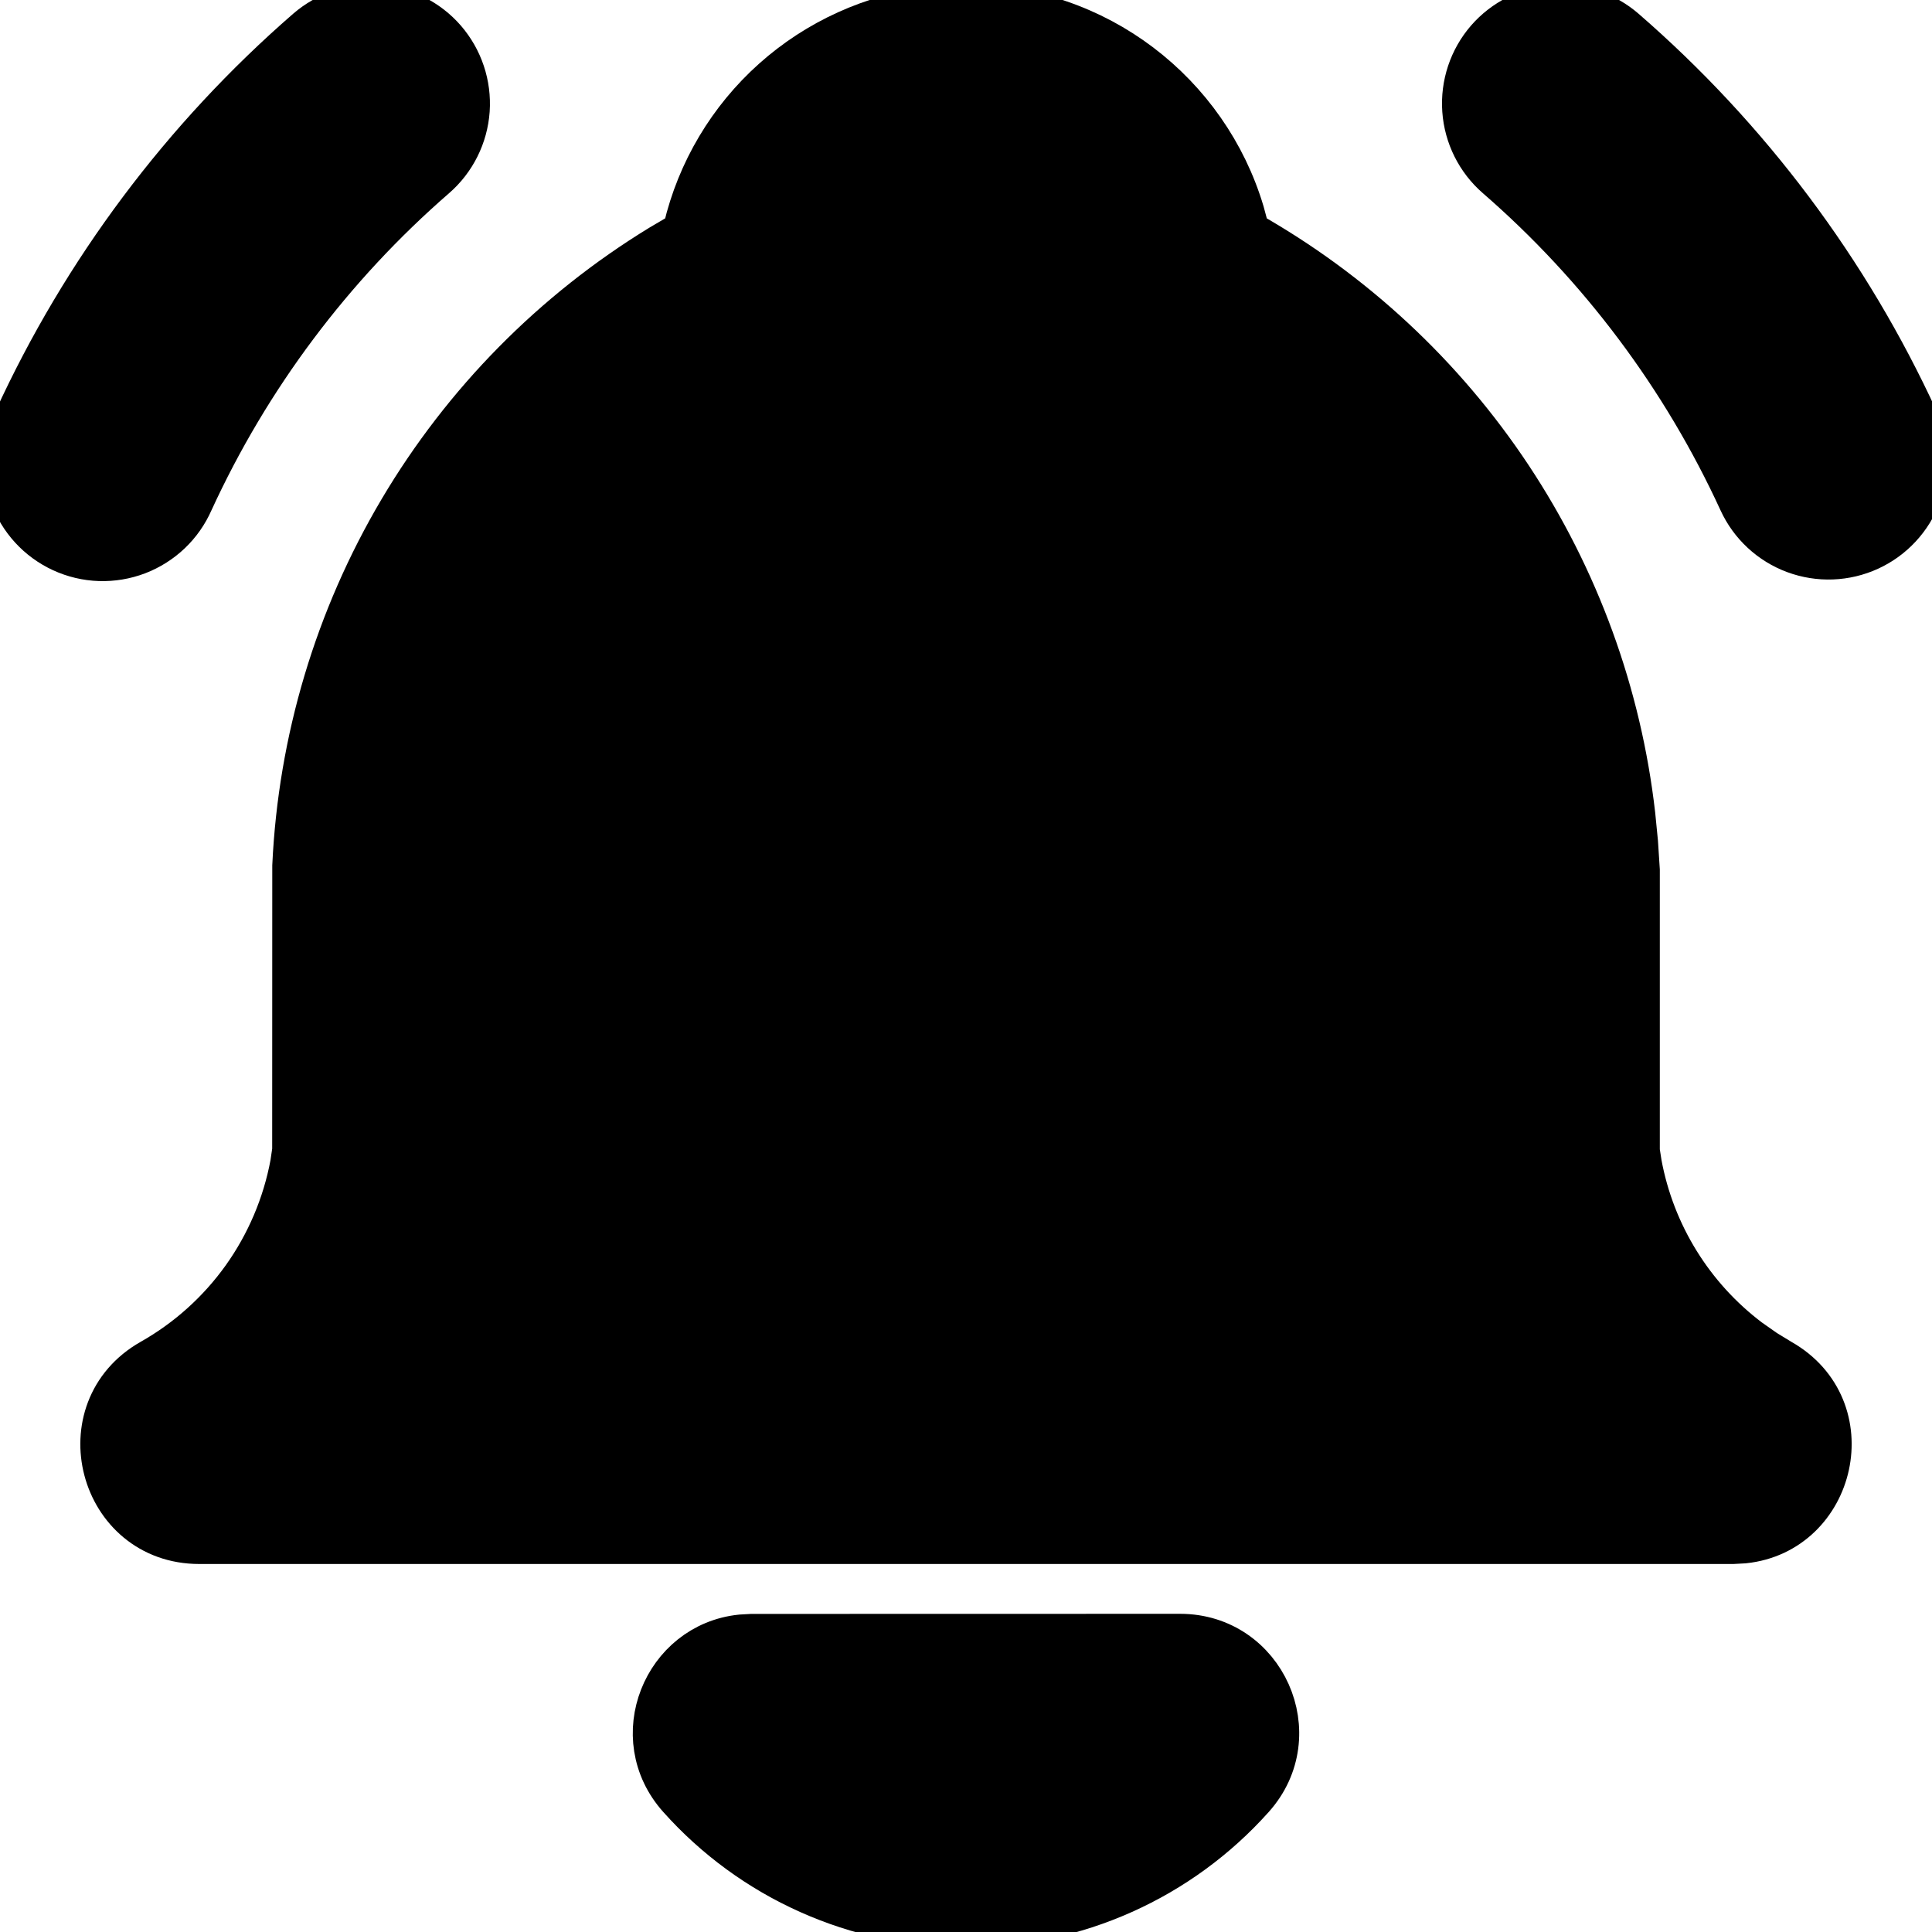 <svg width="42" height="42" viewBox="0 0 42 42" fill="none" xmlns="http://www.w3.org/2000/svg">
<path d="M32.357 0.883C32.719 0.467 33.232 0.211 33.783 0.172C34.334 0.134 34.877 0.315 35.294 0.677C37.989 3.016 40.154 5.902 41.645 9.144C41.876 9.646 41.897 10.219 41.706 10.738C41.514 11.256 41.124 11.677 40.622 11.908C40.119 12.139 39.546 12.161 39.027 11.969C38.509 11.778 38.088 11.388 37.857 10.885C36.615 8.182 34.811 5.774 32.565 3.823C32.148 3.461 31.892 2.948 31.853 2.397C31.814 1.846 31.995 1.301 32.357 0.883Z" fill="black"/>
<path d="M6.7 0.677C7.118 0.315 7.662 0.133 8.213 0.171C8.764 0.21 9.277 0.466 9.64 0.883C10.002 1.301 10.184 1.845 10.146 2.396C10.107 2.947 9.851 3.461 9.434 3.823C7.188 5.774 5.384 8.182 4.142 10.886C4.031 11.139 3.871 11.368 3.67 11.559C3.47 11.749 3.233 11.898 2.975 11.997C2.716 12.095 2.44 12.141 2.164 12.132C1.887 12.123 1.615 12.058 1.364 11.943C1.112 11.827 0.886 11.663 0.699 11.459C0.512 11.255 0.367 11.016 0.274 10.755C0.18 10.495 0.139 10.219 0.153 9.942C0.167 9.666 0.237 9.395 0.357 9.146C1.845 5.904 4.008 3.017 6.7 0.677Z" fill="black"/>
<path d="M25.656 35.583C27.458 35.583 28.41 37.717 27.208 39.058C26.427 39.932 25.471 40.631 24.401 41.109C23.331 41.588 22.172 41.834 21 41.833C19.828 41.834 18.669 41.588 17.599 41.109C16.529 40.631 15.572 39.932 14.792 39.058C13.642 37.775 14.462 35.769 16.112 35.598L16.342 35.585L25.656 35.583Z" fill="black"/>
<path d="M21 0.167C23.829 0.167 26.221 2.048 26.989 4.627L27.085 4.983L27.102 5.073C29.399 6.369 31.356 8.19 32.813 10.387C34.27 12.585 35.186 15.097 35.485 17.717L35.544 18.315L35.583 18.917V25.023L35.627 25.306C35.912 26.841 36.762 28.214 38.008 29.154L38.356 29.398L38.694 29.604C40.485 30.619 39.86 33.283 37.908 33.487L37.667 33.5H4.333C2.192 33.5 1.444 30.658 3.306 29.604C4.1 29.155 4.786 28.537 5.316 27.795C5.845 27.052 6.206 26.203 6.373 25.306L6.417 25.008L6.419 18.821C6.546 16.1 7.338 13.451 8.725 11.107C10.113 8.763 12.054 6.795 14.379 5.375L14.896 5.071L14.917 4.981C15.211 3.735 15.881 2.61 16.835 1.757C17.79 0.904 18.983 0.364 20.254 0.21L20.633 0.175L21 0.167Z" fill="black"/>
<path d="M32.357 0.883C32.719 0.467 33.232 0.211 33.783 0.172C34.334 0.134 34.877 0.315 35.294 0.677C37.989 3.016 40.154 5.902 41.645 9.144C41.876 9.646 41.897 10.219 41.706 10.738C41.514 11.256 41.124 11.677 40.622 11.908C40.119 12.139 39.546 12.161 39.027 11.969C38.509 11.778 38.088 11.388 37.857 10.885C36.615 8.182 34.811 5.774 32.565 3.823C32.148 3.461 31.892 2.948 31.853 2.397C31.814 1.846 31.995 1.301 32.357 0.883Z" stroke="black"/>
<path d="M6.7 0.677C7.118 0.315 7.662 0.133 8.213 0.171C8.764 0.21 9.277 0.466 9.64 0.883C10.002 1.301 10.184 1.845 10.146 2.396C10.107 2.947 9.851 3.461 9.434 3.823C7.188 5.774 5.384 8.182 4.142 10.886C4.031 11.139 3.871 11.368 3.67 11.559C3.47 11.749 3.233 11.898 2.975 11.997C2.716 12.095 2.44 12.141 2.164 12.132C1.887 12.123 1.615 12.058 1.364 11.943C1.112 11.827 0.886 11.663 0.699 11.459C0.512 11.255 0.367 11.016 0.274 10.755C0.18 10.495 0.139 10.219 0.153 9.942C0.167 9.666 0.237 9.395 0.357 9.146C1.845 5.904 4.008 3.017 6.7 0.677Z" stroke="black"/>
<path d="M25.656 35.583C27.458 35.583 28.41 37.717 27.208 39.058C26.427 39.932 25.471 40.631 24.401 41.109C23.331 41.588 22.172 41.834 21 41.833C19.828 41.834 18.669 41.588 17.599 41.109C16.529 40.631 15.572 39.932 14.792 39.058C13.642 37.775 14.462 35.769 16.112 35.598L16.342 35.585L25.656 35.583Z" stroke="black"/>
<path d="M21 0.167C23.829 0.167 26.221 2.048 26.989 4.627L27.085 4.983L27.102 5.073C29.399 6.369 31.356 8.19 32.813 10.387C34.27 12.585 35.186 15.097 35.485 17.717L35.544 18.315L35.583 18.917V25.023L35.627 25.306C35.912 26.841 36.762 28.214 38.008 29.154L38.356 29.398L38.694 29.604C40.485 30.619 39.86 33.283 37.908 33.487L37.667 33.5H4.333C2.192 33.5 1.444 30.658 3.306 29.604C4.1 29.155 4.786 28.537 5.316 27.795C5.845 27.052 6.206 26.203 6.373 25.306L6.417 25.008L6.419 18.821C6.546 16.1 7.338 13.451 8.725 11.107C10.113 8.763 12.054 6.795 14.379 5.375L14.896 5.071L14.917 4.981C15.211 3.735 15.881 2.61 16.835 1.757C17.79 0.904 18.983 0.364 20.254 0.21L20.633 0.175L21 0.167Z" stroke="black"/>
</svg>

